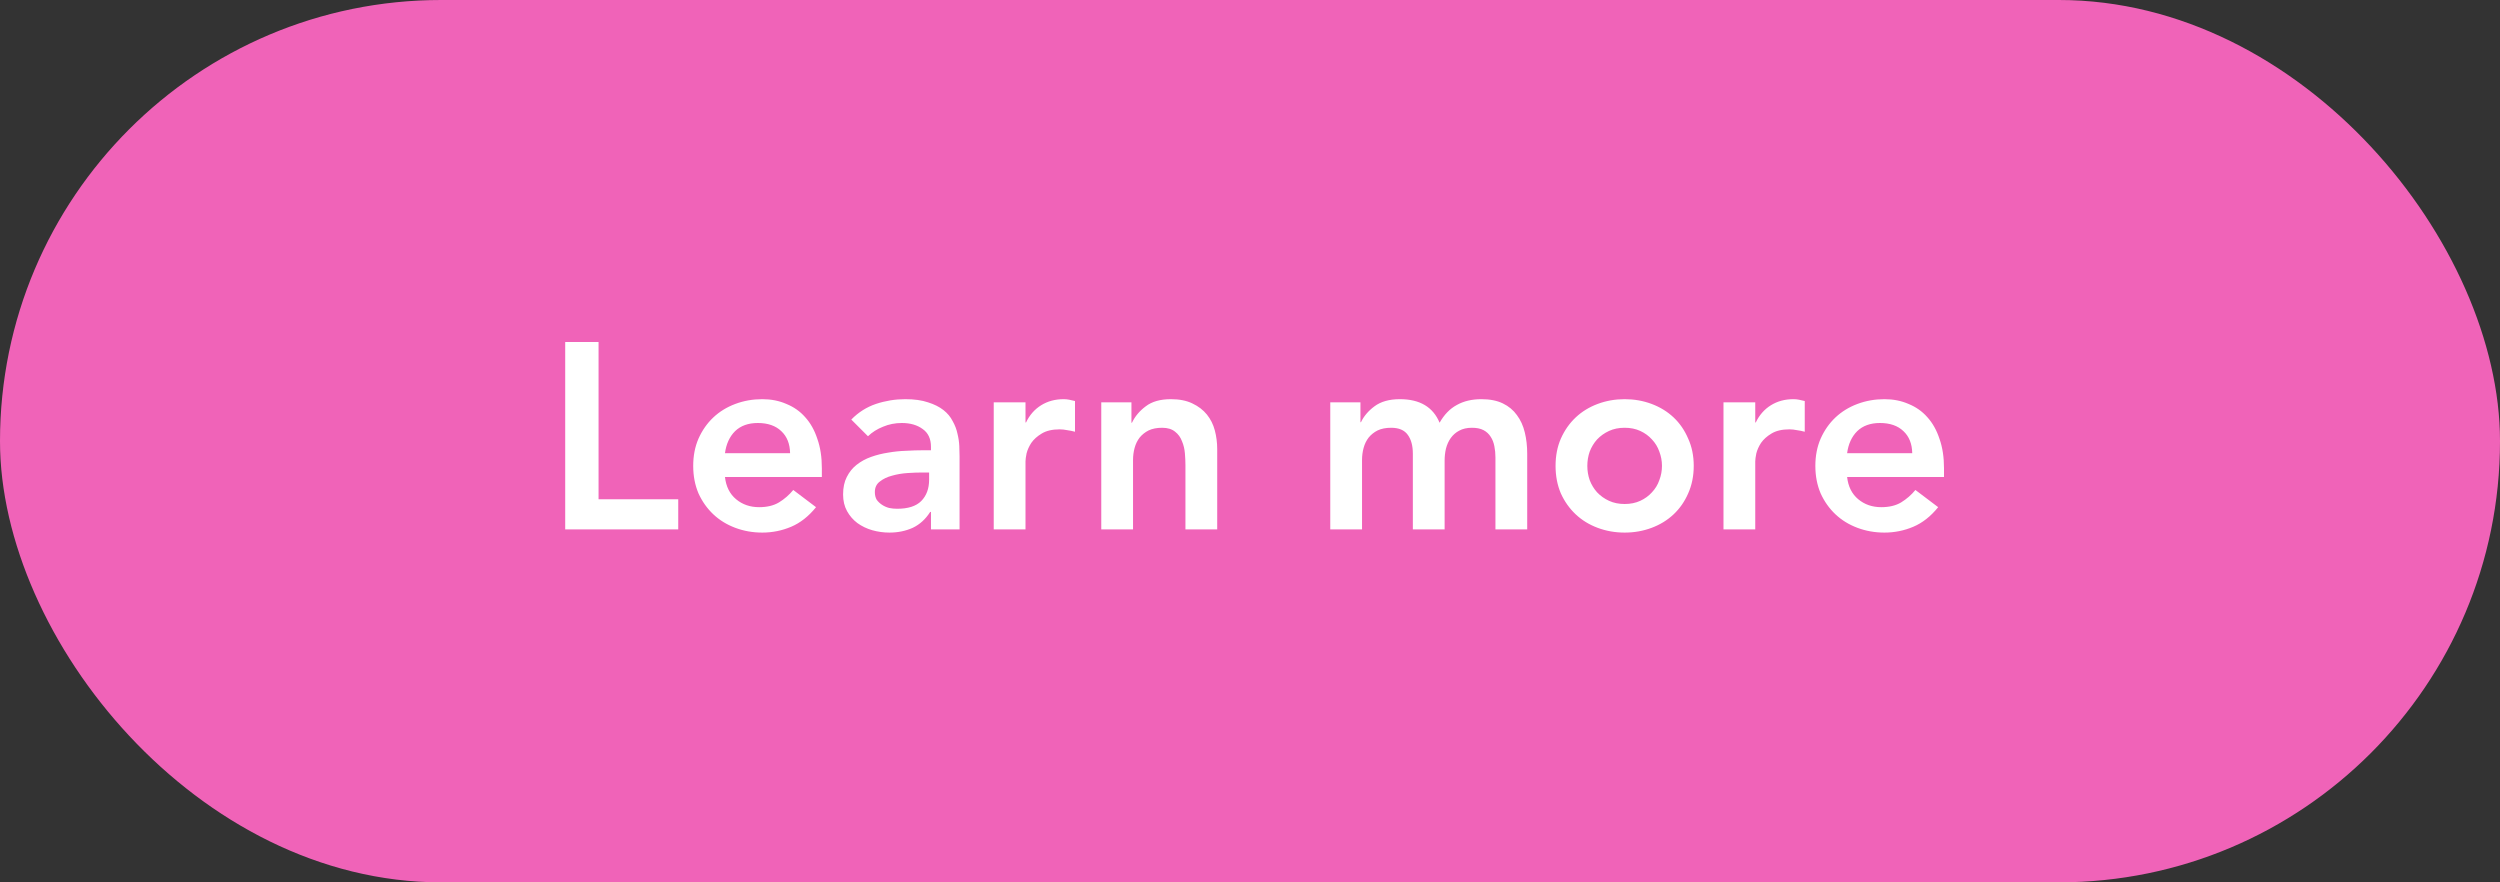 <svg width="170" height="60" viewBox="0 0 170 60" fill="none" xmlns="http://www.w3.org/2000/svg">
<rect x="0" y="0" width="170" height="60" fill="#333333" stroke="none"/>
<rect width="170" height="60" rx="30" fill="#F063B8"/>
<path d="M38.434 23.256H40.702V33.948H46.12V36H38.434V23.256ZM49.298 32.436C49.37 33.084 49.622 33.588 50.054 33.948C50.486 34.308 51.008 34.488 51.62 34.488C52.16 34.488 52.61 34.38 52.97 34.164C53.342 33.936 53.666 33.654 53.942 33.318L55.49 34.488C54.986 35.112 54.422 35.556 53.798 35.82C53.174 36.084 52.52 36.216 51.836 36.216C51.188 36.216 50.576 36.108 50 35.892C49.424 35.676 48.926 35.37 48.506 34.974C48.086 34.578 47.75 34.104 47.498 33.552C47.258 32.988 47.138 32.364 47.138 31.68C47.138 30.996 47.258 30.378 47.498 29.826C47.75 29.262 48.086 28.782 48.506 28.386C48.926 27.99 49.424 27.684 50 27.468C50.576 27.252 51.188 27.144 51.836 27.144C52.436 27.144 52.982 27.252 53.474 27.468C53.978 27.672 54.404 27.972 54.752 28.368C55.112 28.764 55.388 29.256 55.58 29.844C55.784 30.42 55.886 31.086 55.886 31.842V32.436H49.298ZM53.726 30.816C53.714 30.18 53.516 29.682 53.132 29.322C52.748 28.95 52.214 28.764 51.53 28.764C50.882 28.764 50.366 28.95 49.982 29.322C49.61 29.694 49.382 30.192 49.298 30.816H53.726ZM63.306 34.812H63.252C62.94 35.304 62.544 35.664 62.064 35.892C61.584 36.108 61.056 36.216 60.48 36.216C60.084 36.216 59.694 36.162 59.31 36.054C58.938 35.946 58.602 35.784 58.302 35.568C58.014 35.352 57.78 35.082 57.6 34.758C57.42 34.434 57.33 34.056 57.33 33.624C57.33 33.156 57.414 32.76 57.582 32.436C57.75 32.1 57.972 31.824 58.248 31.608C58.536 31.38 58.866 31.2 59.238 31.068C59.61 30.936 59.994 30.84 60.39 30.78C60.798 30.708 61.206 30.666 61.614 30.654C62.022 30.63 62.406 30.618 62.766 30.618H63.306V30.384C63.306 29.844 63.12 29.442 62.748 29.178C62.376 28.902 61.902 28.764 61.326 28.764C60.87 28.764 60.444 28.848 60.048 29.016C59.652 29.172 59.31 29.388 59.022 29.664L57.888 28.53C58.368 28.038 58.926 27.684 59.562 27.468C60.21 27.252 60.876 27.144 61.56 27.144C62.172 27.144 62.688 27.216 63.108 27.36C63.528 27.492 63.876 27.666 64.152 27.882C64.428 28.098 64.638 28.35 64.782 28.638C64.938 28.914 65.046 29.196 65.106 29.484C65.178 29.772 65.22 30.054 65.232 30.33C65.244 30.594 65.25 30.828 65.25 31.032V36H63.306V34.812ZM63.18 32.13H62.73C62.43 32.13 62.094 32.142 61.722 32.166C61.35 32.19 60.996 32.25 60.66 32.346C60.336 32.43 60.06 32.562 59.832 32.742C59.604 32.91 59.49 33.15 59.49 33.462C59.49 33.666 59.532 33.84 59.616 33.984C59.712 34.116 59.832 34.23 59.976 34.326C60.12 34.422 60.282 34.494 60.462 34.542C60.642 34.578 60.822 34.596 61.002 34.596C61.746 34.596 62.292 34.422 62.64 34.074C63 33.714 63.18 33.228 63.18 32.616V32.13ZM67.574 27.36H69.734V28.728H69.77C70.01 28.224 70.352 27.834 70.796 27.558C71.24 27.282 71.75 27.144 72.326 27.144C72.458 27.144 72.584 27.156 72.704 27.18C72.836 27.204 72.968 27.234 73.1 27.27V29.358C72.92 29.31 72.74 29.274 72.56 29.25C72.392 29.214 72.224 29.196 72.056 29.196C71.552 29.196 71.144 29.292 70.832 29.484C70.532 29.664 70.298 29.874 70.13 30.114C69.974 30.354 69.866 30.594 69.806 30.834C69.758 31.074 69.734 31.254 69.734 31.374V36H67.574V27.36ZM74.886 27.36H76.938V28.746H76.974C77.178 28.314 77.49 27.942 77.91 27.63C78.33 27.306 78.9 27.144 79.62 27.144C80.196 27.144 80.682 27.24 81.078 27.432C81.486 27.624 81.816 27.876 82.068 28.188C82.32 28.5 82.5 28.86 82.608 29.268C82.716 29.676 82.77 30.102 82.77 30.546V36H80.61V31.626C80.61 31.386 80.598 31.122 80.574 30.834C80.55 30.534 80.484 30.258 80.376 30.006C80.28 29.742 80.124 29.526 79.908 29.358C79.692 29.178 79.398 29.088 79.026 29.088C78.666 29.088 78.36 29.148 78.108 29.268C77.868 29.388 77.664 29.55 77.496 29.754C77.34 29.958 77.226 30.192 77.154 30.456C77.082 30.72 77.046 30.996 77.046 31.284V36H74.886V27.36ZM90.458 27.36H92.51V28.71H92.546C92.738 28.302 93.044 27.942 93.464 27.63C93.896 27.306 94.472 27.144 95.192 27.144C96.548 27.144 97.448 27.678 97.892 28.746C98.204 28.194 98.594 27.792 99.062 27.54C99.53 27.276 100.088 27.144 100.736 27.144C101.312 27.144 101.798 27.24 102.194 27.432C102.59 27.624 102.908 27.888 103.148 28.224C103.4 28.56 103.58 28.956 103.688 29.412C103.796 29.856 103.85 30.336 103.85 30.852V36H101.69V31.104C101.69 30.84 101.666 30.588 101.618 30.348C101.57 30.096 101.486 29.88 101.366 29.7C101.246 29.508 101.084 29.358 100.88 29.25C100.676 29.142 100.412 29.088 100.088 29.088C99.752 29.088 99.464 29.154 99.224 29.286C98.996 29.406 98.804 29.574 98.648 29.79C98.504 29.994 98.396 30.234 98.324 30.51C98.264 30.774 98.234 31.044 98.234 31.32V36H96.074V30.852C96.074 30.312 95.96 29.886 95.732 29.574C95.504 29.25 95.126 29.088 94.598 29.088C94.238 29.088 93.932 29.148 93.68 29.268C93.44 29.388 93.236 29.55 93.068 29.754C92.912 29.958 92.798 30.192 92.726 30.456C92.654 30.72 92.618 30.996 92.618 31.284V36H90.458V27.36ZM105.778 31.68C105.778 30.996 105.898 30.378 106.138 29.826C106.39 29.262 106.726 28.782 107.146 28.386C107.566 27.99 108.064 27.684 108.64 27.468C109.216 27.252 109.828 27.144 110.476 27.144C111.124 27.144 111.736 27.252 112.312 27.468C112.888 27.684 113.386 27.99 113.806 28.386C114.226 28.782 114.556 29.262 114.796 29.826C115.048 30.378 115.174 30.996 115.174 31.68C115.174 32.364 115.048 32.988 114.796 33.552C114.556 34.104 114.226 34.578 113.806 34.974C113.386 35.37 112.888 35.676 112.312 35.892C111.736 36.108 111.124 36.216 110.476 36.216C109.828 36.216 109.216 36.108 108.64 35.892C108.064 35.676 107.566 35.37 107.146 34.974C106.726 34.578 106.39 34.104 106.138 33.552C105.898 32.988 105.778 32.364 105.778 31.68ZM107.938 31.68C107.938 32.016 107.992 32.34 108.1 32.652C108.22 32.964 108.388 33.24 108.604 33.48C108.832 33.72 109.102 33.912 109.414 34.056C109.726 34.2 110.08 34.272 110.476 34.272C110.872 34.272 111.226 34.2 111.538 34.056C111.85 33.912 112.114 33.72 112.33 33.48C112.558 33.24 112.726 32.964 112.834 32.652C112.954 32.34 113.014 32.016 113.014 31.68C113.014 31.344 112.954 31.02 112.834 30.708C112.726 30.396 112.558 30.12 112.33 29.88C112.114 29.64 111.85 29.448 111.538 29.304C111.226 29.16 110.872 29.088 110.476 29.088C110.08 29.088 109.726 29.16 109.414 29.304C109.102 29.448 108.832 29.64 108.604 29.88C108.388 30.12 108.22 30.396 108.1 30.708C107.992 31.02 107.938 31.344 107.938 31.68ZM117.197 27.36H119.357V28.728H119.393C119.633 28.224 119.975 27.834 120.419 27.558C120.863 27.282 121.373 27.144 121.949 27.144C122.081 27.144 122.207 27.156 122.327 27.18C122.459 27.204 122.591 27.234 122.723 27.27V29.358C122.543 29.31 122.363 29.274 122.183 29.25C122.015 29.214 121.847 29.196 121.679 29.196C121.175 29.196 120.767 29.292 120.455 29.484C120.155 29.664 119.921 29.874 119.753 30.114C119.597 30.354 119.489 30.594 119.429 30.834C119.381 31.074 119.357 31.254 119.357 31.374V36H117.197V27.36ZM125.604 32.436C125.676 33.084 125.928 33.588 126.36 33.948C126.792 34.308 127.314 34.488 127.926 34.488C128.466 34.488 128.916 34.38 129.276 34.164C129.648 33.936 129.972 33.654 130.248 33.318L131.796 34.488C131.292 35.112 130.728 35.556 130.104 35.82C129.48 36.084 128.826 36.216 128.142 36.216C127.494 36.216 126.882 36.108 126.306 35.892C125.73 35.676 125.232 35.37 124.812 34.974C124.392 34.578 124.056 34.104 123.804 33.552C123.564 32.988 123.444 32.364 123.444 31.68C123.444 30.996 123.564 30.378 123.804 29.826C124.056 29.262 124.392 28.782 124.812 28.386C125.232 27.99 125.73 27.684 126.306 27.468C126.882 27.252 127.494 27.144 128.142 27.144C128.742 27.144 129.288 27.252 129.78 27.468C130.284 27.672 130.71 27.972 131.058 28.368C131.418 28.764 131.694 29.256 131.886 29.844C132.09 30.42 132.192 31.086 132.192 31.842V32.436H125.604ZM130.032 30.816C130.02 30.18 129.822 29.682 129.438 29.322C129.054 28.95 128.52 28.764 127.836 28.764C127.188 28.764 126.672 28.95 126.288 29.322C125.916 29.694 125.688 30.192 125.604 30.816H130.032Z" fill="white"/>
</svg>
